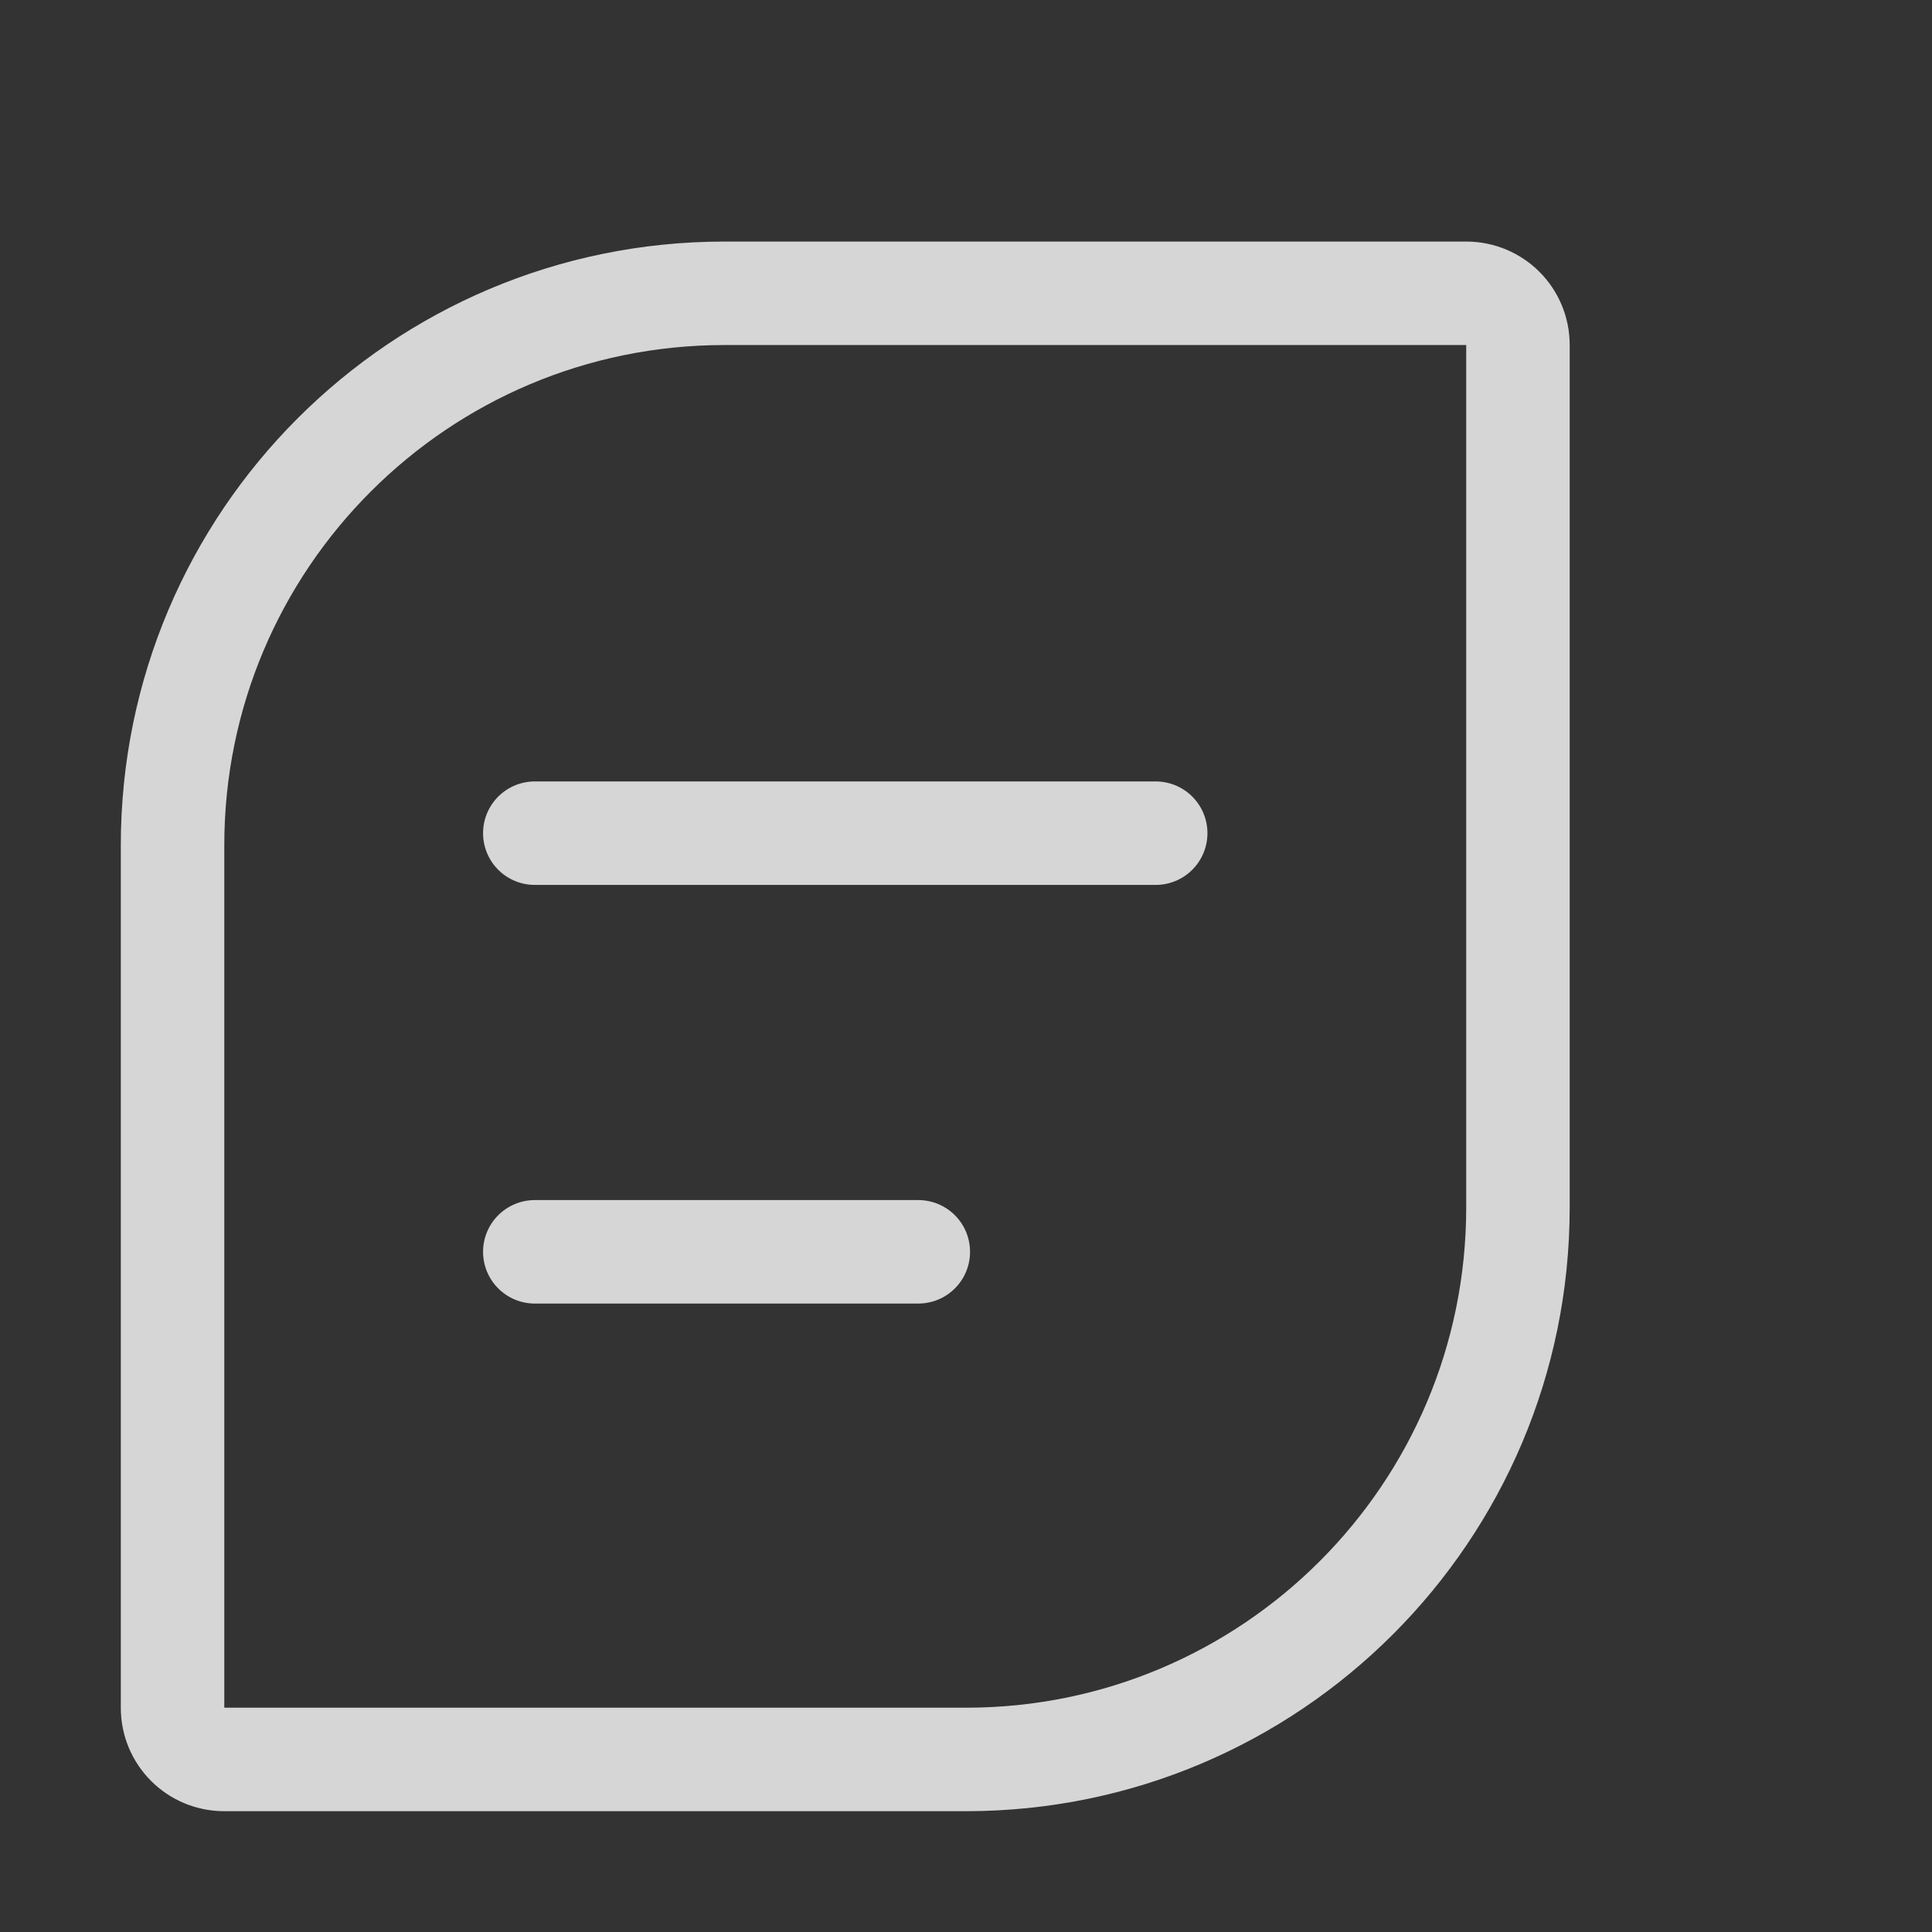 <?xml version="1.0" encoding="UTF-8"?>
<svg width="16px" height="16px" viewBox="0 0 16 16" version="1.1" xmlns="http://www.w3.org/2000/svg" xmlns:xlink="http://www.w3.org/1999/xlink">
    <rect x="0" y="0" width="16" height="16" fill="#333333" stroke="none"/>
    <!-- Generator: Sketch 52.1 (67048) - http://www.bohemiancoding.com/sketch -->
    <title>mdpi/mine_list_icon_reserve</title>
    <desc>Created with Sketch.</desc>
    <g id="商家端" stroke="none" stroke-width="1" fill="none" fill-rule="evenodd">
        <g id="0.0.1图标_商家端" transform="translate(-14, -272)" fill-rule="nonzero">
            <g id="1-copy-8" transform="translate(0, 255)">
                <rect id="Rectangle" x="0" y="0" width="375" height="50"></rect>
                <g id="mine_list_icon_reserve" opacity="0.8" transform="translate(15, 19)" stroke="#FFFFFF" stroke-width="0.857">
                    <path d="M5,0.429 C2.475,0.429 0.429,2.475 0.429,5 L0.429,12.143 C0.429,12.38 0.62,12.571 0.857,12.571 L7,12.571 C9.525,12.571 11.571,10.525 11.571,8 L11.571,0.857 C11.571,0.62 11.38,0.429 11.143,0.429 L5,0.429 Z" id="Rectangle"></path>
                    <path d="M3.429,4.9 L8.571,4.9" id="Path-36" stroke-linecap="round"></path>
                    <path d="M3.429,8.367 L6.605,8.367" id="Path-36-Copy" stroke-linecap="round"></path>
                </g>
            </g>
        </g>
    </g>
</svg>